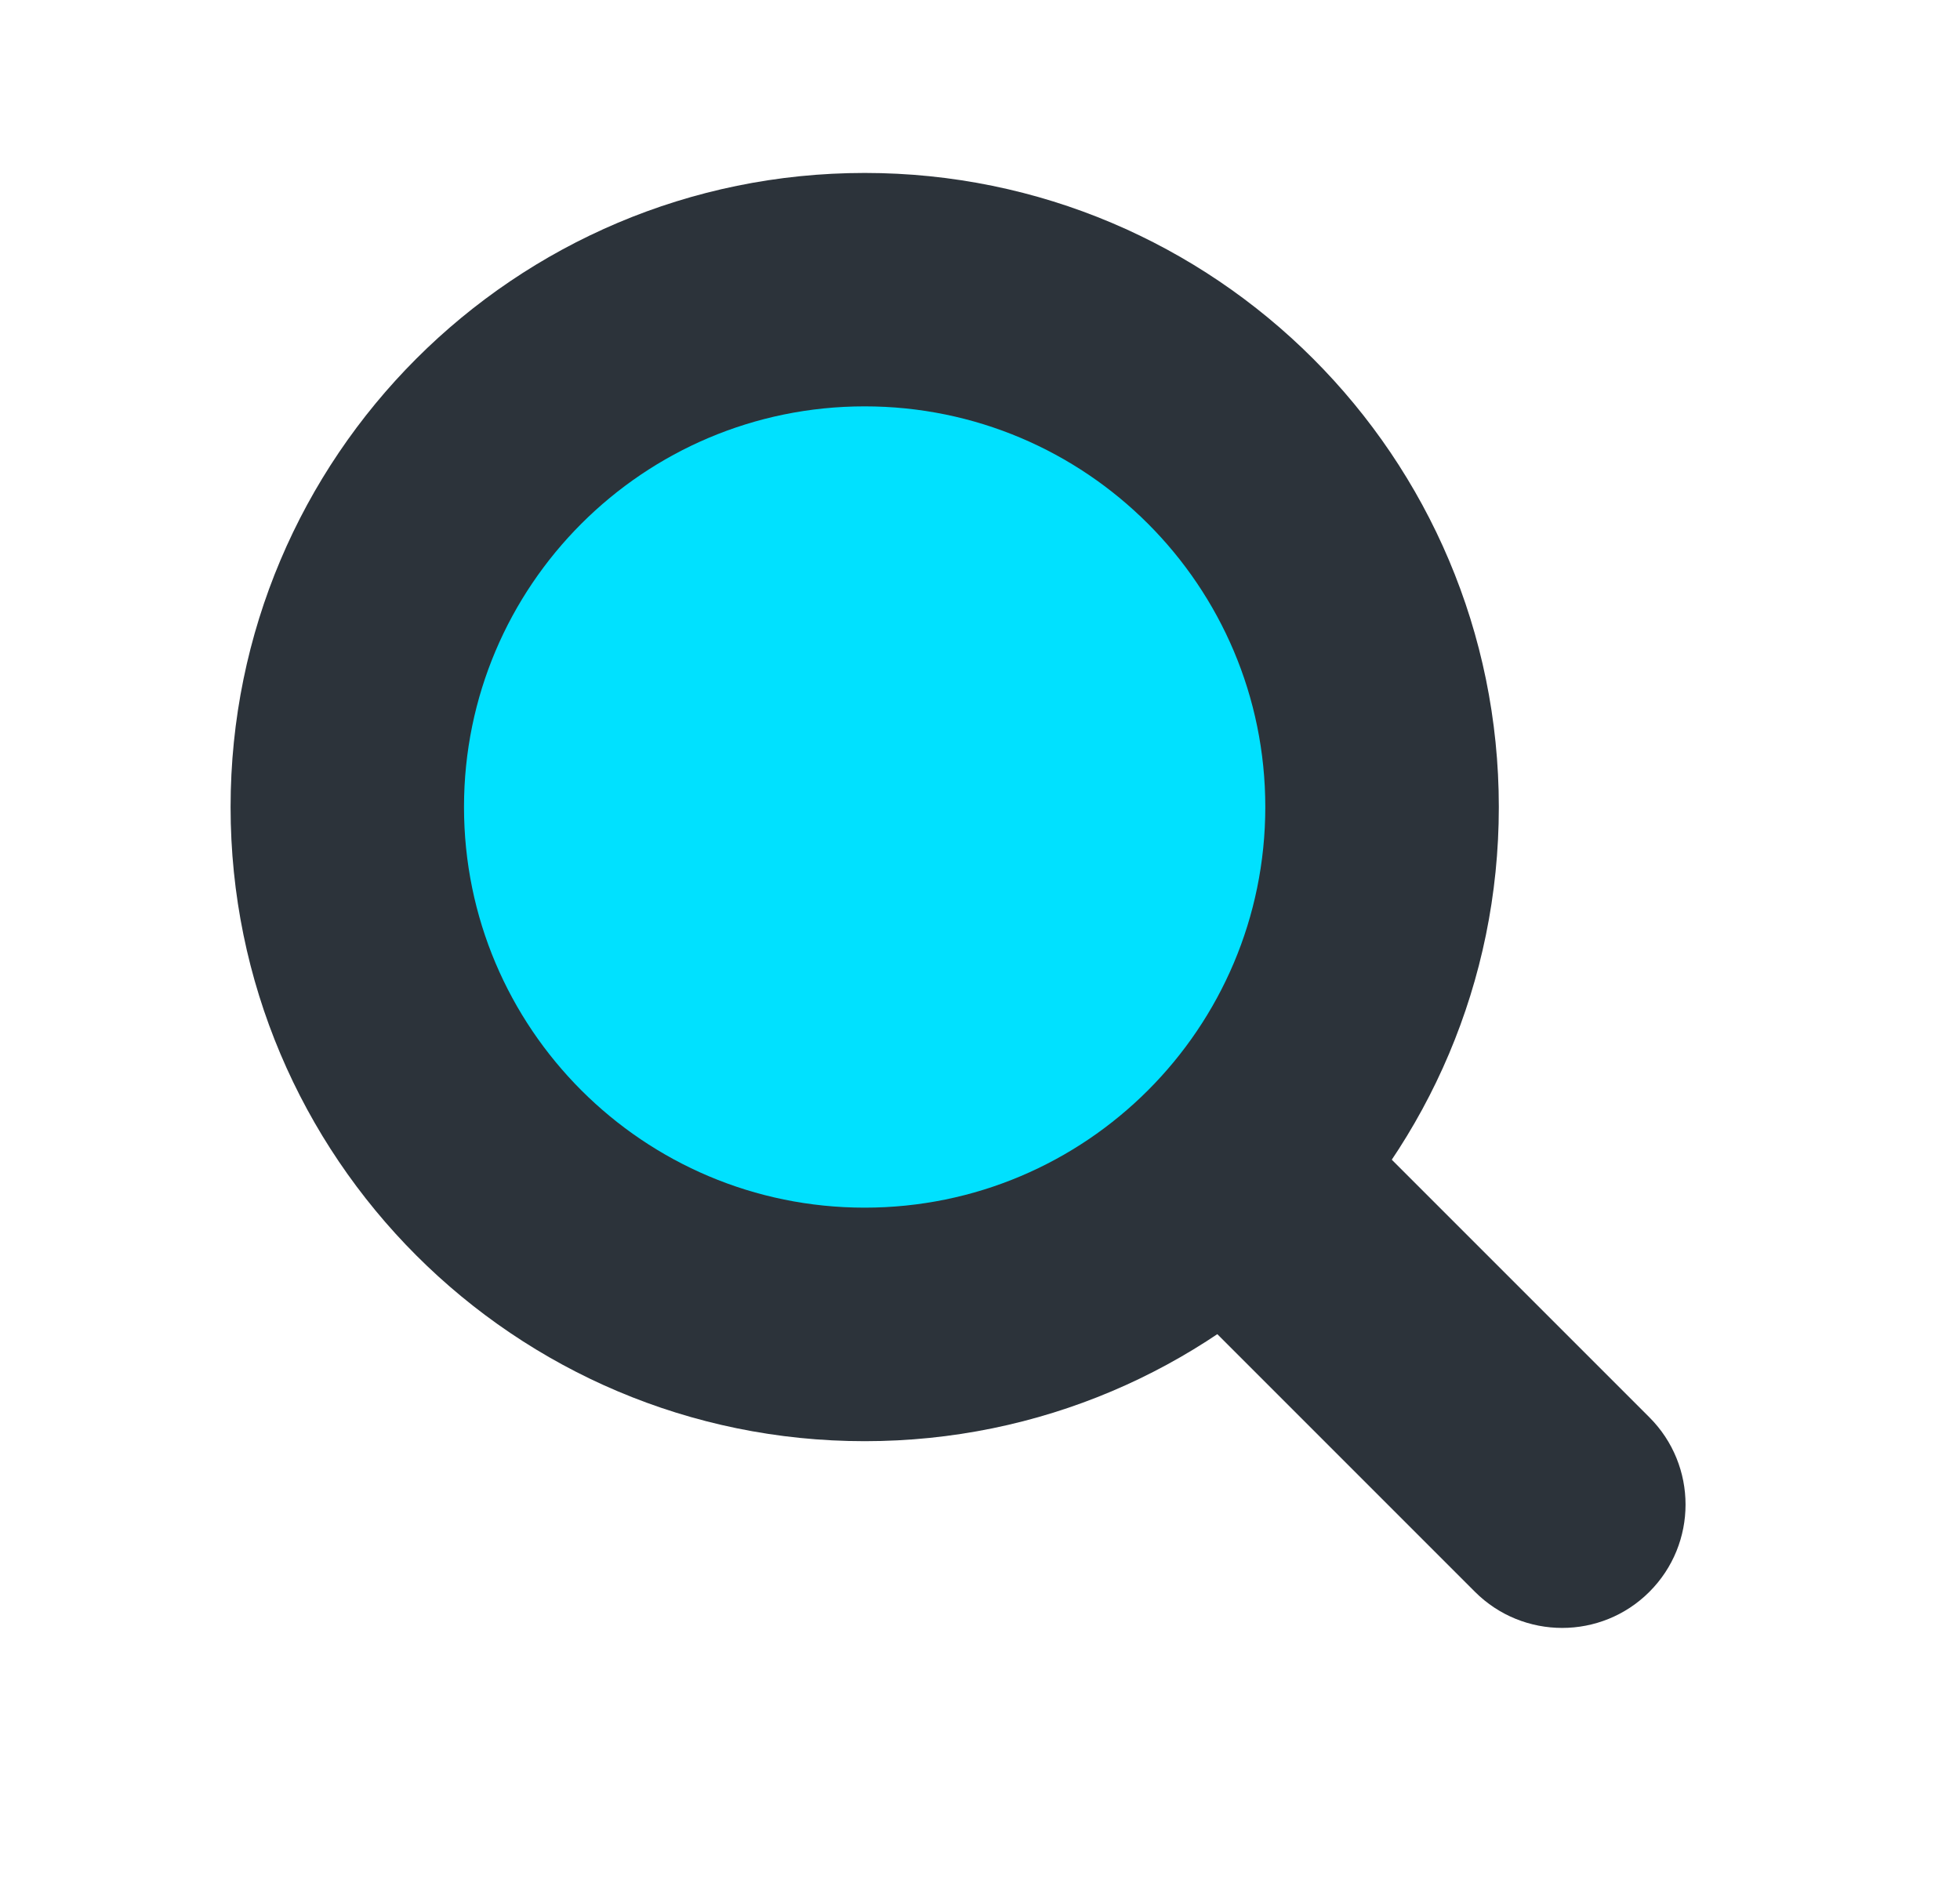 <svg width="34" height="33" viewBox="0 0 34 33" fill="none" xmlns="http://www.w3.org/2000/svg">
<path d="M18.853 14.827C18.017 13.991 16.662 13.991 15.827 14.827C14.991 15.662 14.991 17.017 15.827 17.853L25.586 27.613C26.422 28.448 27.777 28.448 28.612 27.613C29.448 26.777 29.448 25.422 28.612 24.586L18.853 14.827Z" fill="#2C333A"/>
<path d="M15 25C21.075 25 26 20.075 26 14C26 7.925 21.075 3 15 3C8.925 3 4 7.925 4 14C4 20.075 8.925 25 15 25Z" fill="#2C333A"/>
<path d="M14.999 20.949C18.838 20.949 21.949 17.838 21.949 13.999C21.949 10.161 18.838 7.049 14.999 7.049C11.161 7.049 8.049 10.161 8.049 13.999C8.049 17.838 11.161 20.949 14.999 20.949Z" fill="#00E1FF"/>
</svg>
